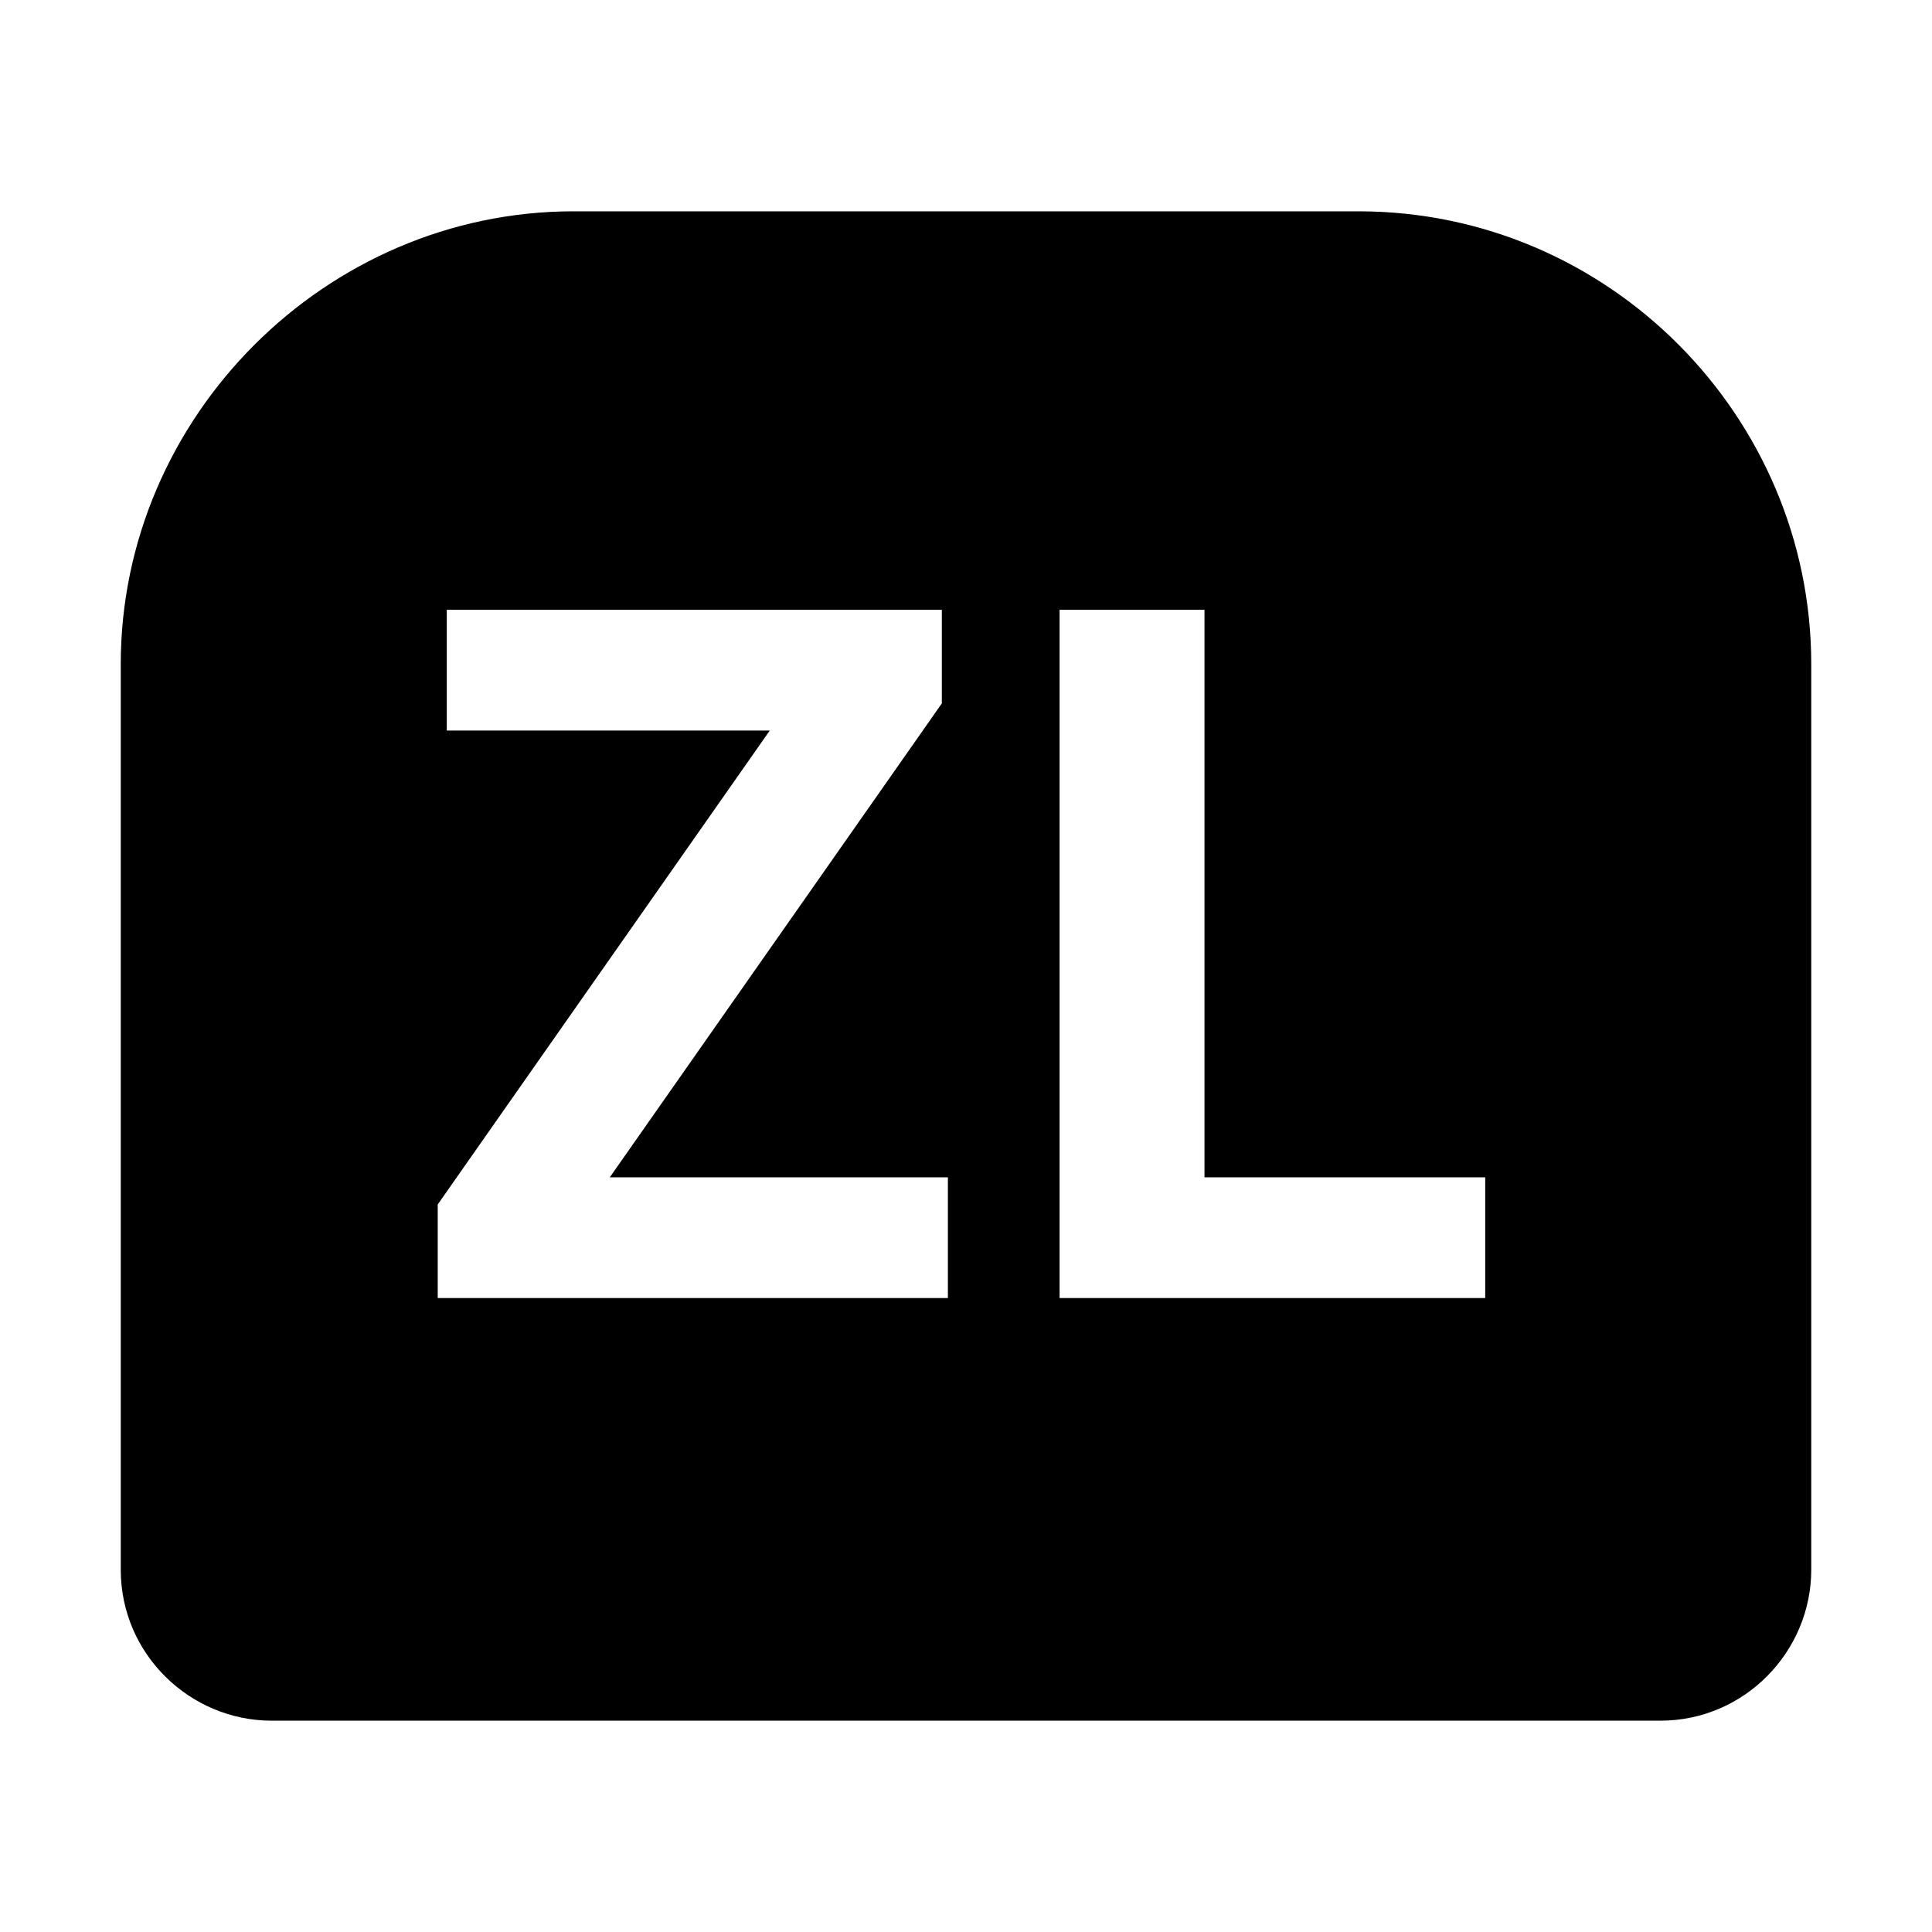 <?xml version="1.0" encoding="utf-8"?>
<!-- Generator: Adobe Illustrator 21.0.0, SVG Export Plug-In . SVG Version: 6.00 Build 0)  -->
<svg version="1.1" id="Capa_1" xmlns="http://www.w3.org/2000/svg" xmlns:xlink="http://www.w3.org/1999/xlink" x="0px" y="0px"
	 viewBox="0 0 64 64" style="enable-background:new 0 0 64 64;" xml:space="preserve">
<path d="M45,7H19C10.8,7,4,13.8,4,22v30c0,2.8,2.3,5,5,5h46c2.8,0,5-2.3,5-5V22C60,13.8,53.3,7,45,7z M31.5,43h-17v-3.1l11-15.7
	H14.8v-4h16.4v3.1L20.2,39h11.2V43z M49.2,43H35.1V20.2h4.8V39h9.3V43z"/>
</svg>
